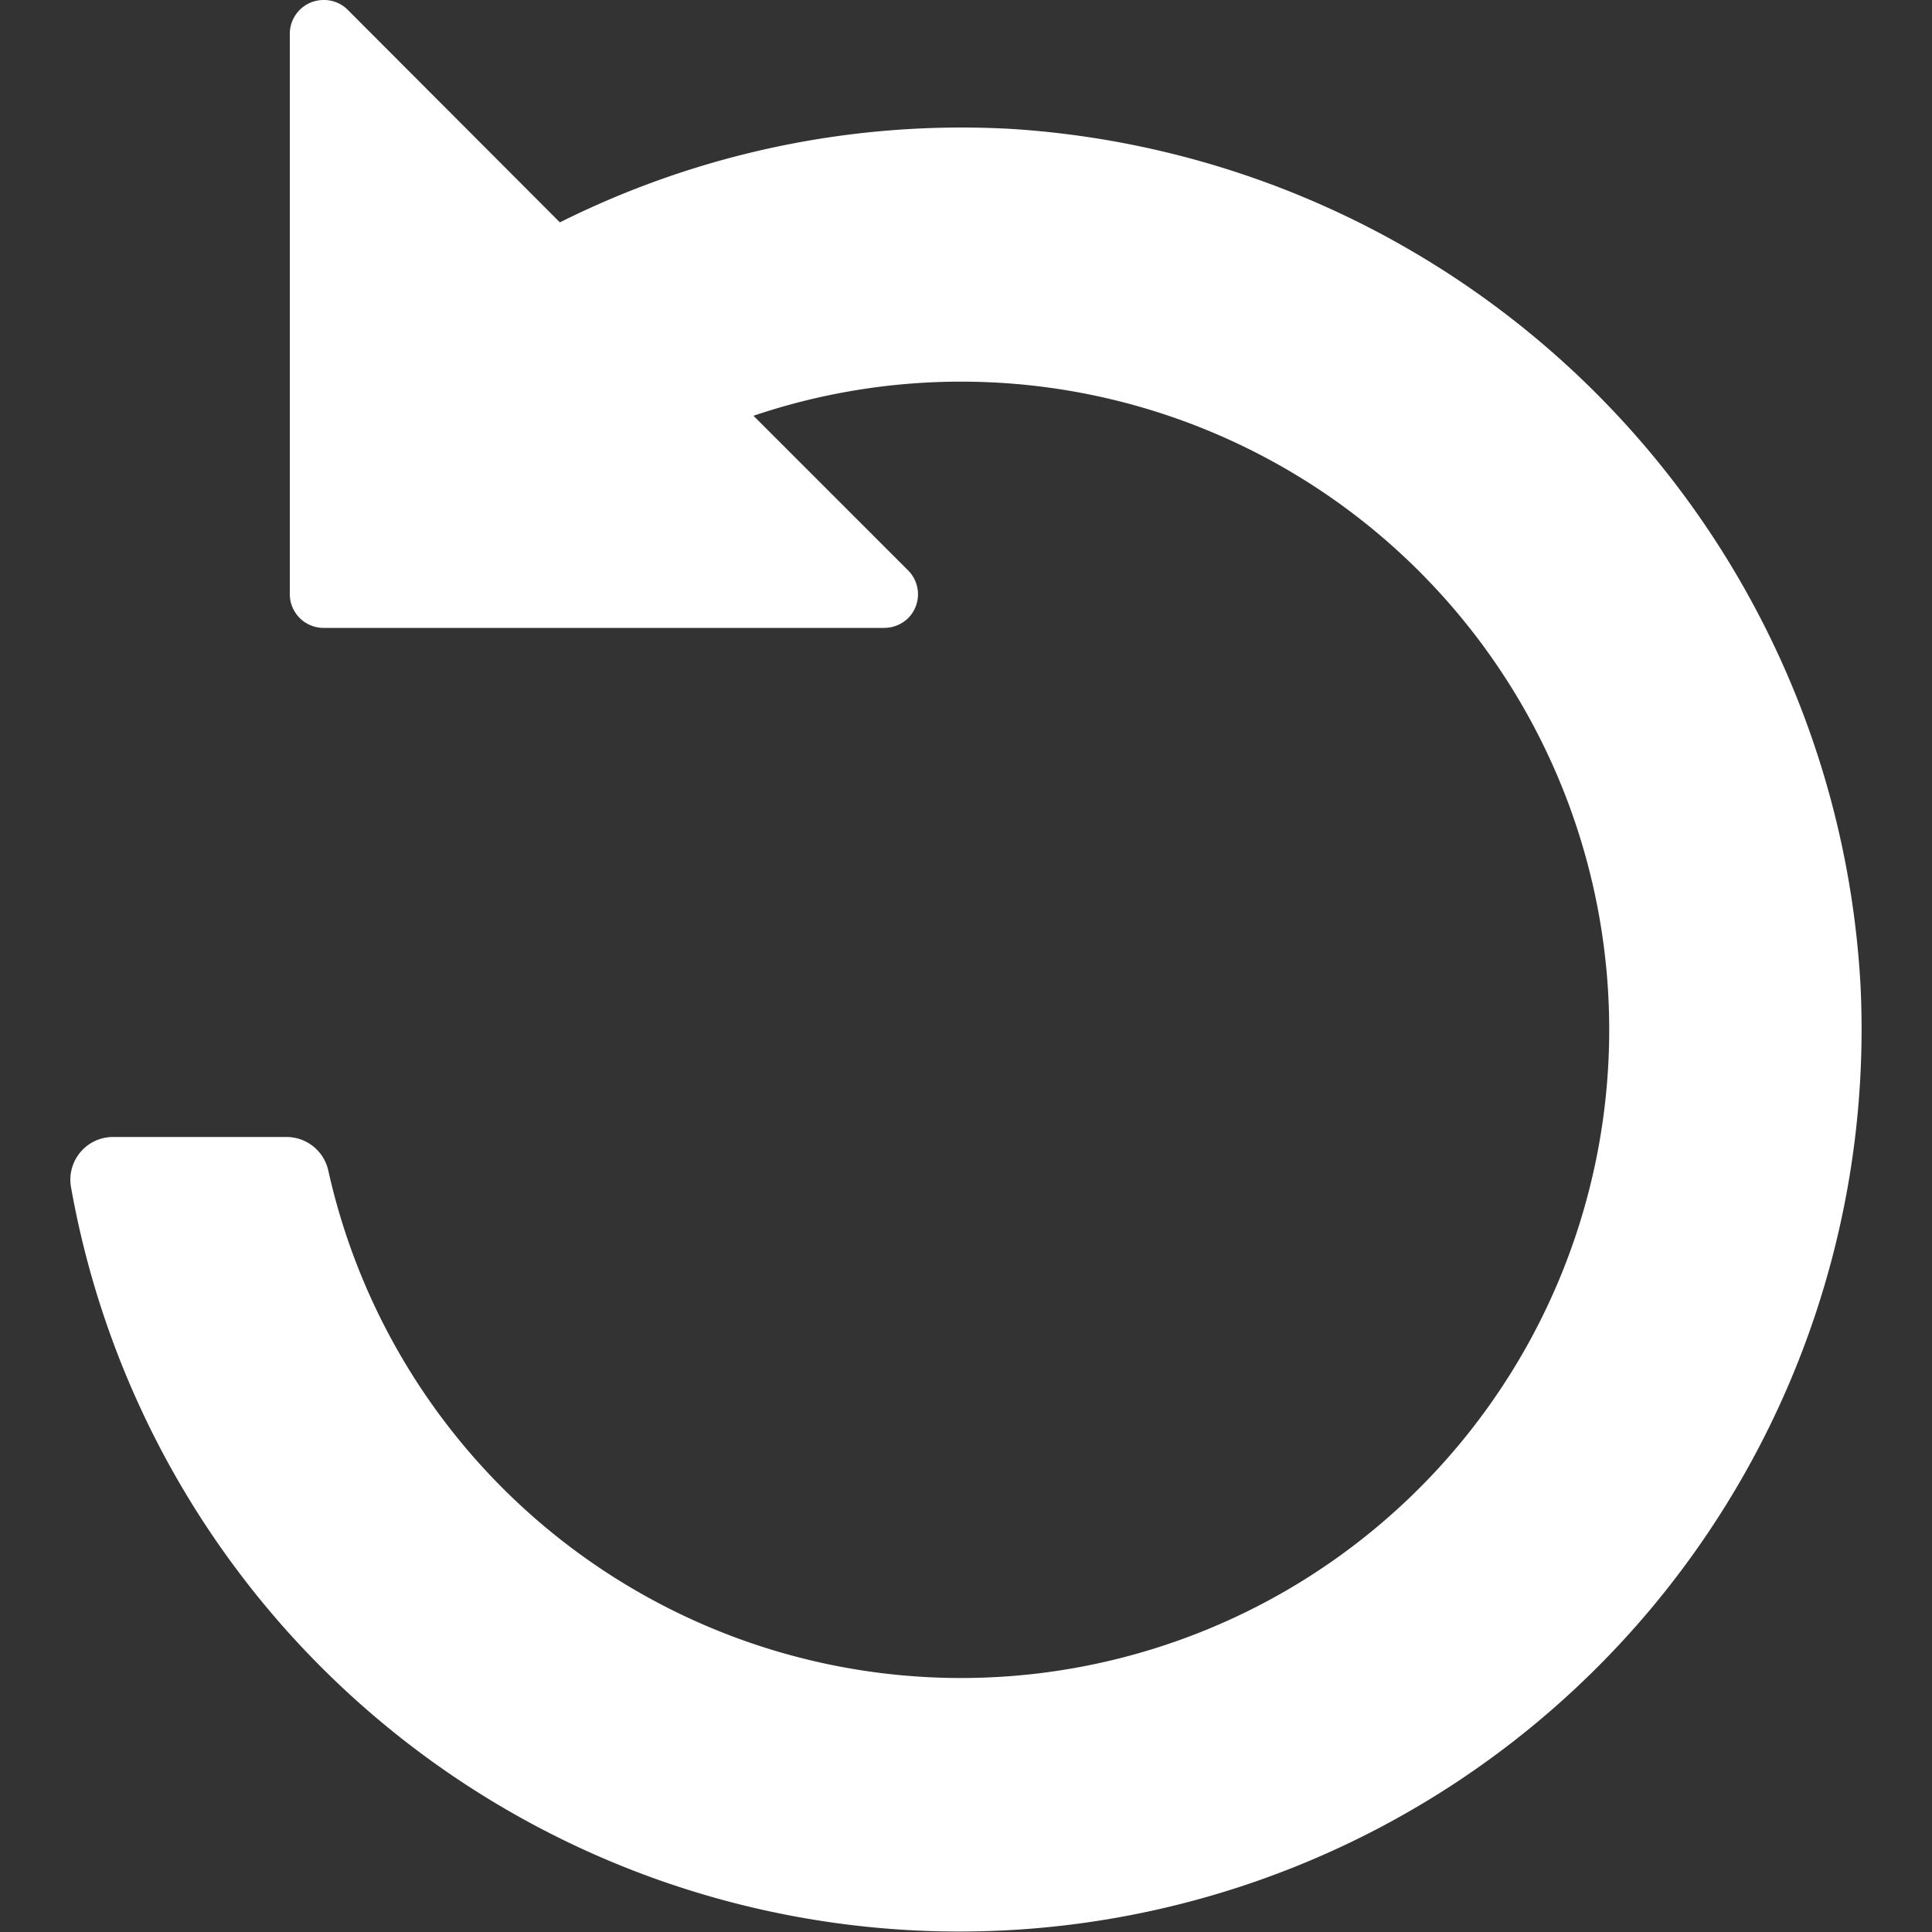 <svg xmlns="http://www.w3.org/2000/svg" viewBox="0 0 100 100"><rect x="0" y="0" width="100" height="100" fill="#333333" stroke="none"/><defs><style>.a{fill:#fff;}</style></defs><title>restart</title><path class="a" d="M96.3,51a47,47,0,0,0-44-44.33,46.45,46.45,0,0,0-23.32,4.84L18,.51A1.73,1.73,0,0,0,16.74,0,1.75,1.75,0,0,0,15,1.75v29a1.75,1.75,0,0,0,1.75,1.75h29A1.78,1.78,0,0,0,47,32a1.75,1.75,0,0,0,0-2.48l-8-8a33.55,33.55,0,1,1-22,39.1,2.22,2.22,0,0,0-2.15-1.77H5.83a2.21,2.21,0,0,0-2.15,2.62A46.7,46.7,0,0,0,96.3,51Z"/></svg>